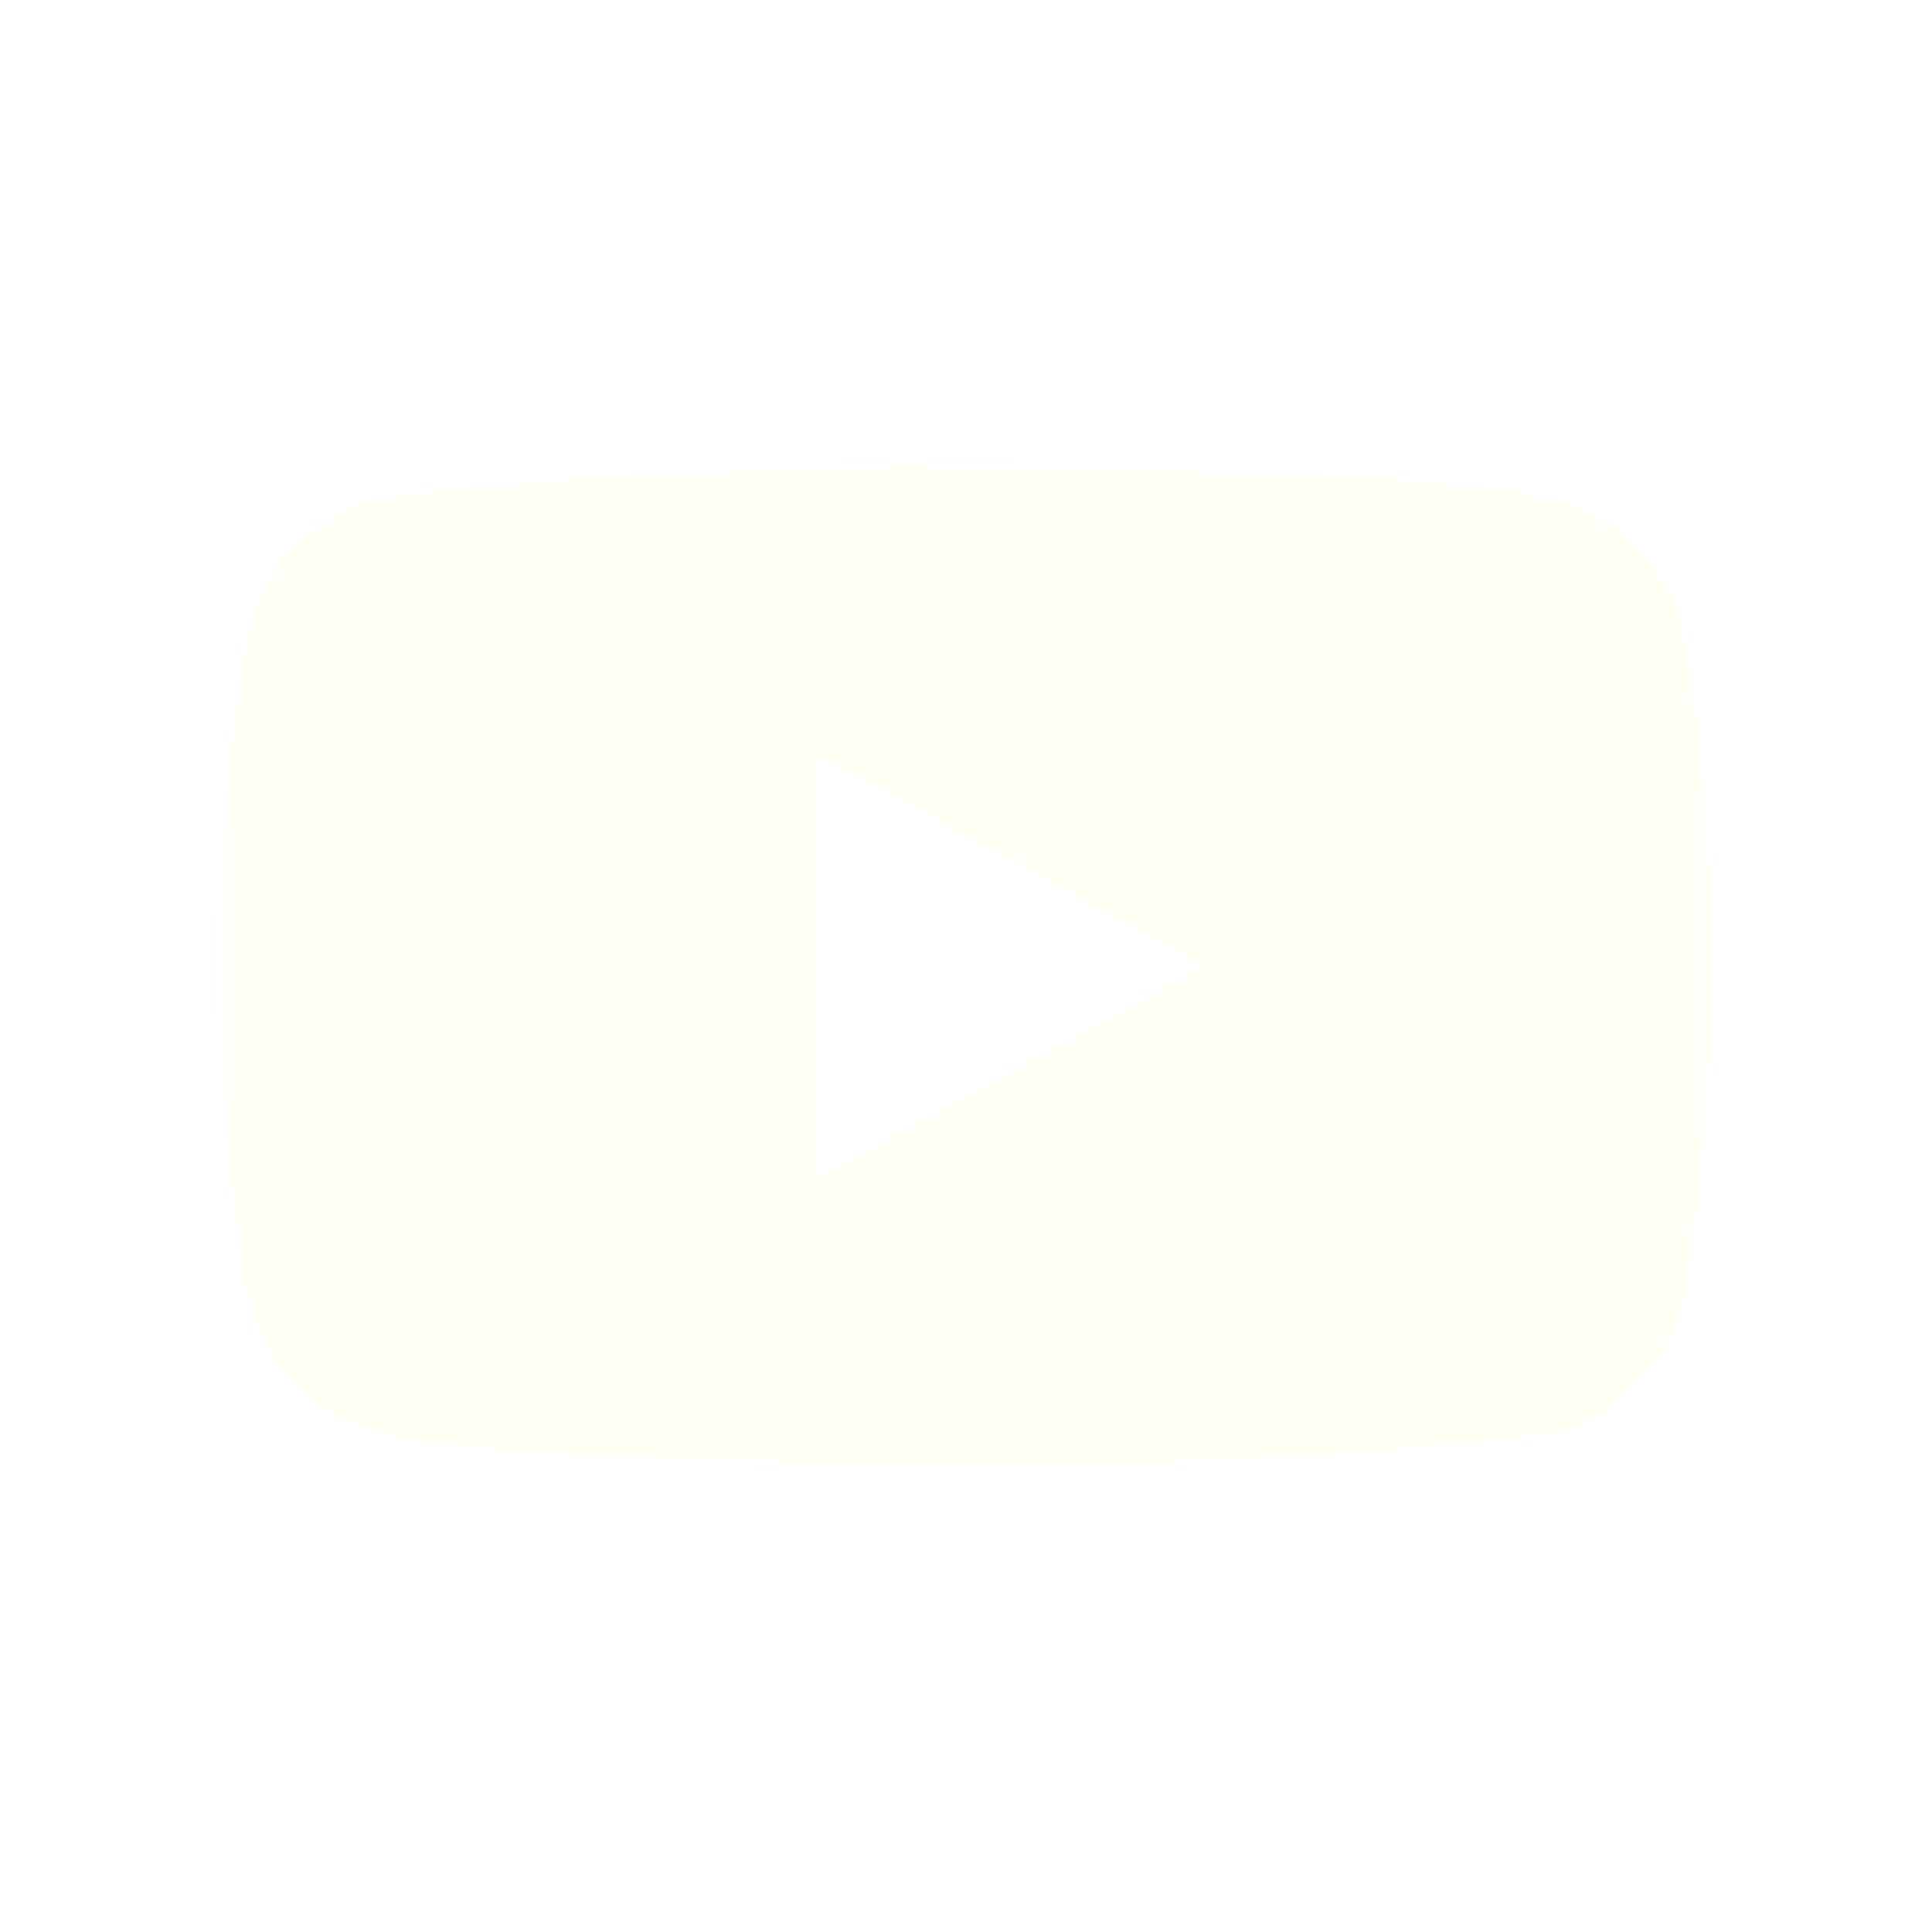 <svg width="35.168" height="35.168" viewBox="0 0 35.169 35.169" fill="none" xmlns="http://www.w3.org/2000/svg" xmlns:xlink="http://www.w3.org/1999/xlink">
	<desc>
			Created with Pixso.
	</desc>
	<defs>
		<filter id="filter_61_227_dd" x="0" y="0" width="35.168" height="35.168" filterUnits="userSpaceOnUse" color-interpolation-filters="sRGB">
			<feFlood flood-opacity="0" result="BackgroundImageFix"/>
			<feColorMatrix in="SourceAlpha" type="matrix" values="0 0 0 0 0 0 0 0 0 0 0 0 0 0 0 0 0 0 127 0" result="hardAlpha"/>
			<feOffset dx="0" dy="4"/>
			<feGaussianBlur stdDeviation="1.333"/>
			<feComposite in2="hardAlpha" operator="out" k2="-1" k3="1"/>
			<feColorMatrix type="matrix" values="0 0 0 0 0 0 0 0 0 0 0 0 0 0 0 0 0 0 0.25 0"/>
			<feBlend mode="normal" in2="BackgroundImageFix" result="effect_dropShadow_1"/>
			<feBlend mode="normal" in="SourceGraphic" in2="effect_dropShadow_1" result="shape"/>
		</filter>
	</defs>
	<g filter="url(#filter_61_227_dd)">
		<mask id="mask61_228" mask-type="alpha" maskUnits="userSpaceOnUse" x="4" y="0" width="27.168" height="27.168">
			<path id="svgIDa" d="M4 0L31.16 0L31.16 27.16L4 27.16L4 0Z" fill="#000000" fill-opacity="1" fill-rule="nonzero"/>
		</mask>
		<g mask="url(#mask61_228)">
			<path id="Vector" d="M30.6 7.36C30.44 6.81 30.14 6.32 29.73 5.92C29.31 5.52 28.78 5.23 28.22 5.08C26.09 4.52 17.57 4.52 17.57 4.52C14.02 4.48 10.47 4.66 6.94 5.06C6.38 5.21 5.85 5.51 5.43 5.92C5.01 6.32 4.71 6.82 4.55 7.36C4.17 9.41 3.98 11.49 4 13.58C3.98 15.66 4.17 17.75 4.55 19.8C4.7 20.34 5.01 20.84 5.43 21.24C5.85 21.64 6.37 21.92 6.94 22.08C9.1 22.64 17.57 22.64 17.57 22.64C21.13 22.68 24.68 22.5 28.22 22.1C28.78 21.96 29.31 21.67 29.73 21.26C30.14 20.87 30.44 20.38 30.6 19.83C30.99 17.78 31.18 15.69 31.16 13.61C31.19 11.51 31 9.42 30.6 7.36L30.6 7.36ZM14.87 17.46L14.87 9.71L21.95 13.58L14.87 17.46Z" fill="#FFFFF5" fill-opacity="1" fill-rule="nonzero"/>
		</g>
	</g>
</svg>
